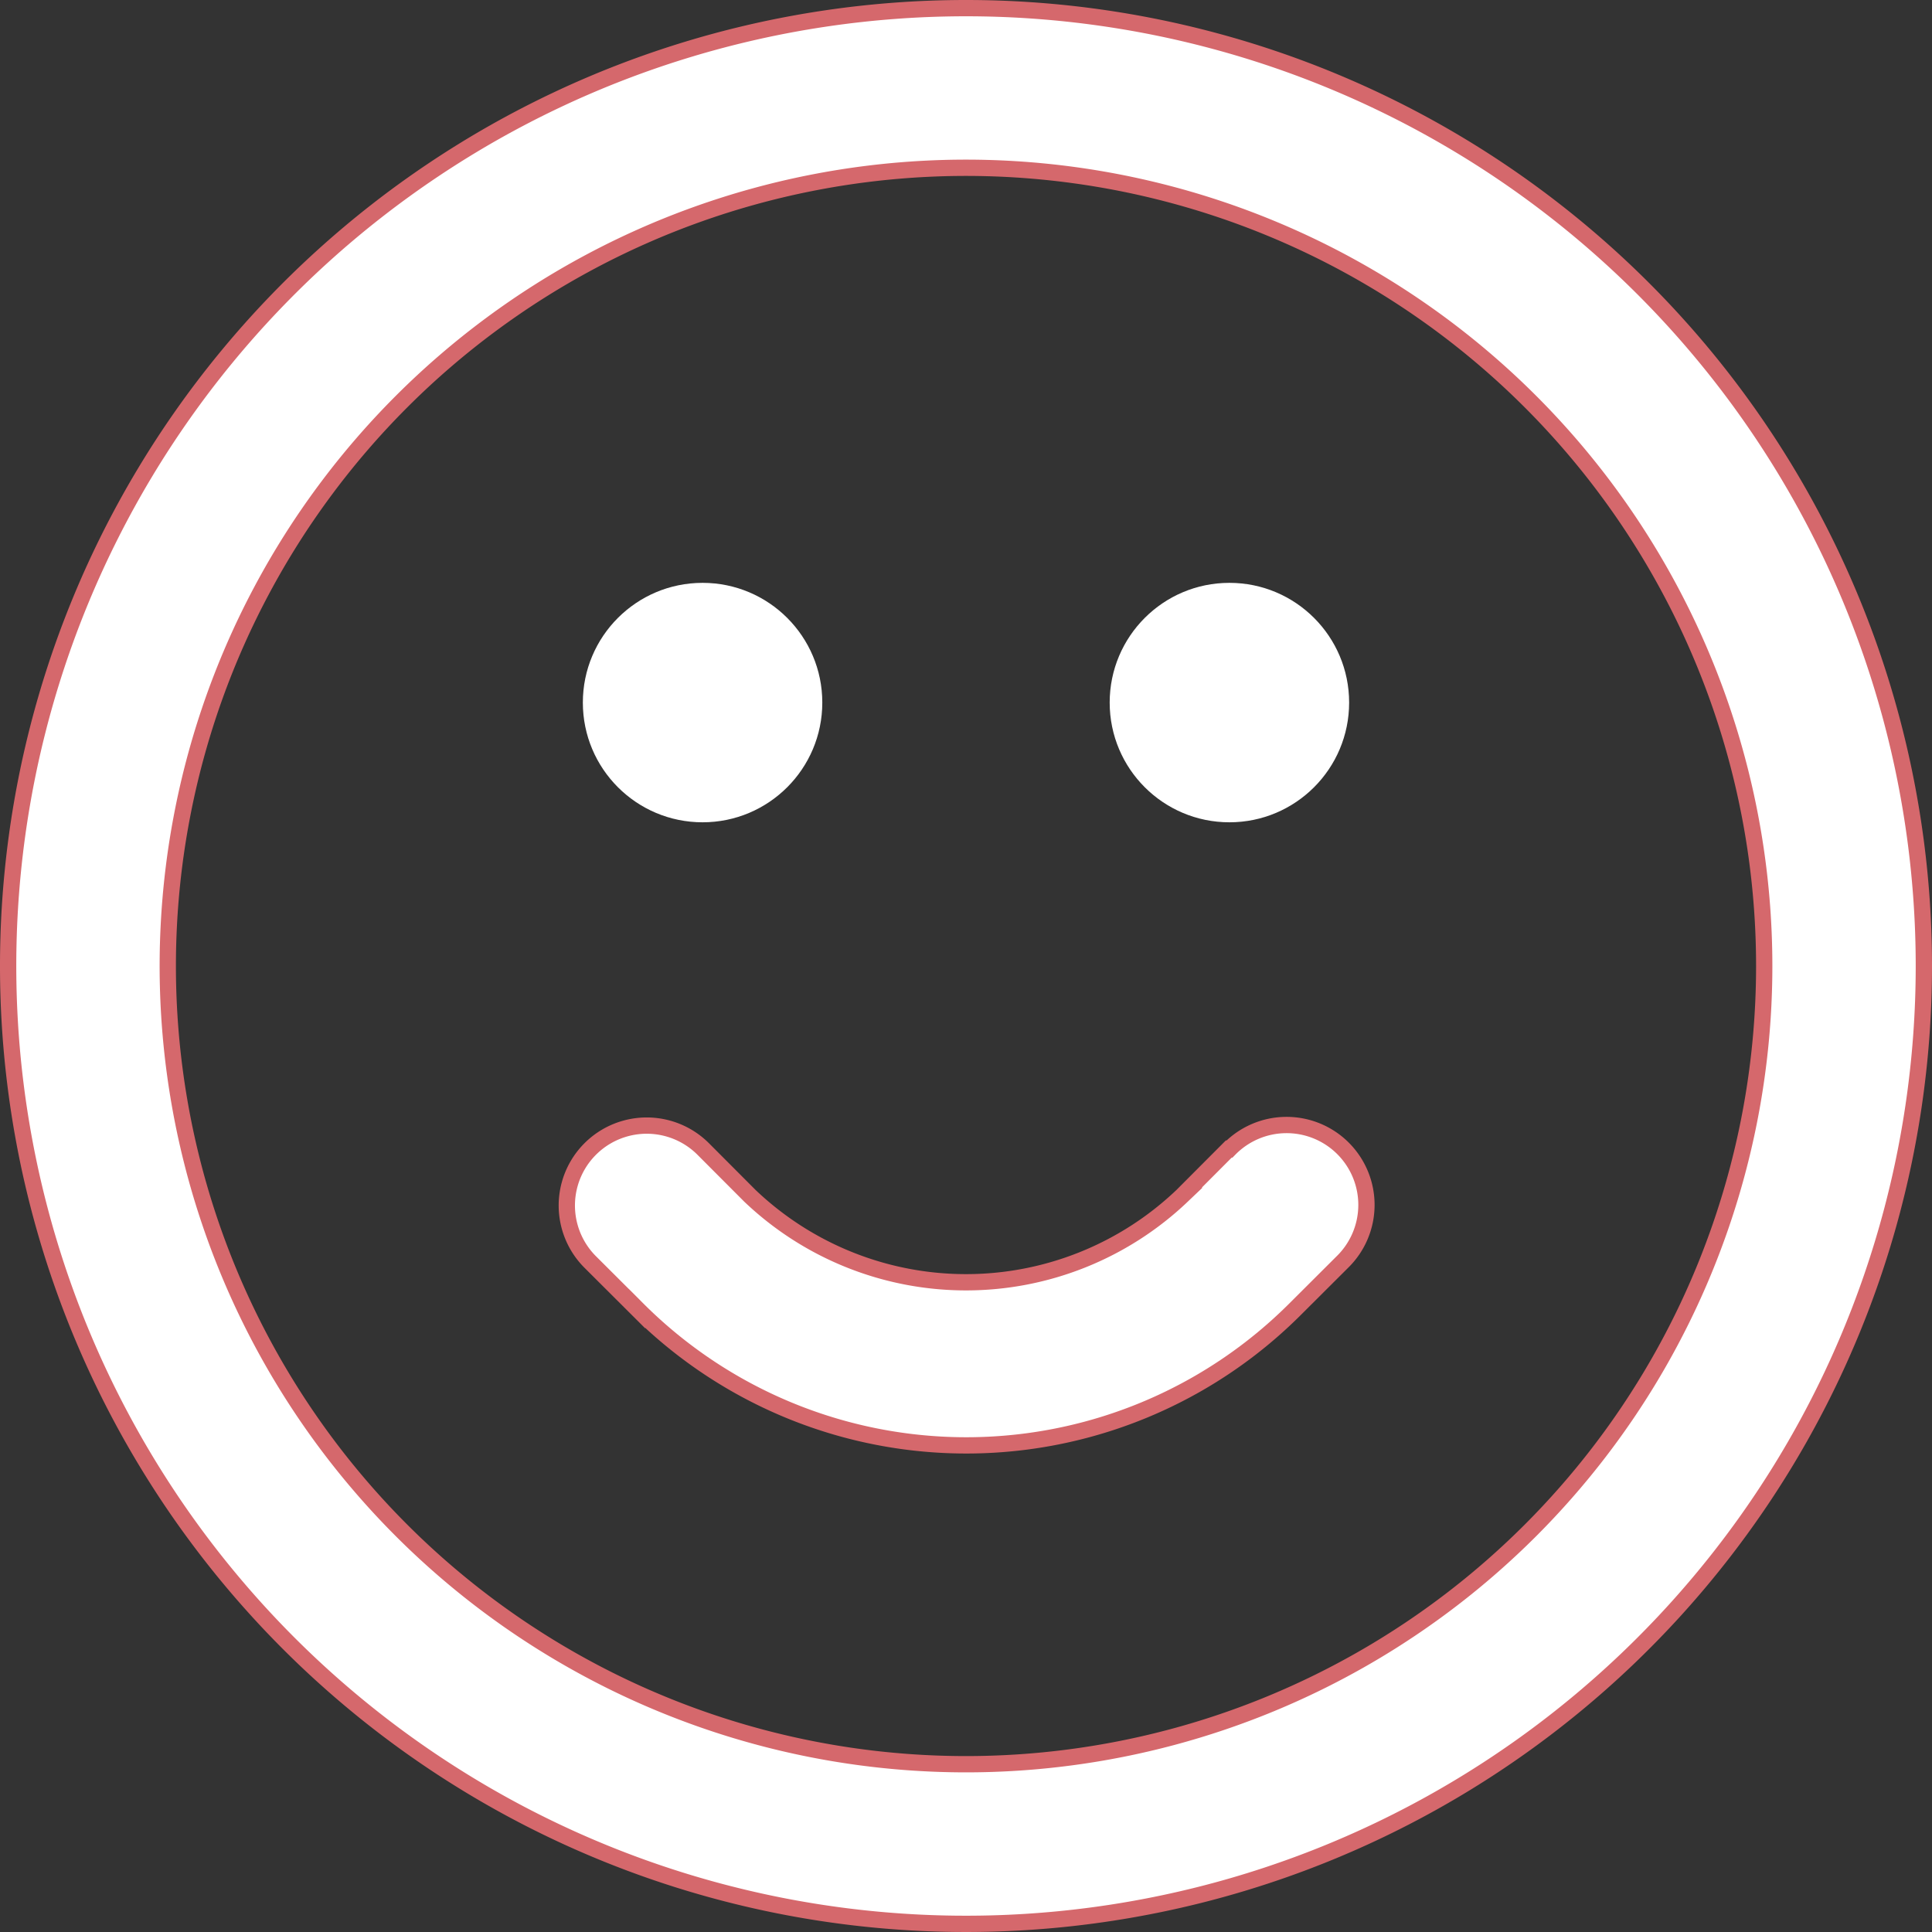 <svg xmlns="http://www.w3.org/2000/svg" width="94.918" height="94.918" viewBox="0 0 94.918 94.918">
  <rect x="0" y="0" width="94.918" height="94.918" fill="#333333" stroke="none"/>
  <g id="Group_3445" data-name="Group 3445" transform="translate(0.4 0.4)">
    <path id="Path_378" data-name="Path 378" d="M49.059,2A47.059,47.059,0,1,0,96.118,49.059,47.059,47.059,0,0,0,49.059,2Zm0,86.275A39.216,39.216,0,1,1,88.275,49.059,39.216,39.216,0,0,1,49.059,88.275Z" transform="translate(-2 -2)" fill="#fff" stroke="#d5686c" stroke-width="0.8"/>
    <path id="Path_379" data-name="Path 379" d="M62.52,59.147l-2.294,2.3a15.392,15.392,0,0,1-21.235,0l-2.294-2.3A3.924,3.924,0,1,0,31.147,64.7l2.3,2.294a22.843,22.843,0,0,0,32.353,0l2.3-2.294a3.924,3.924,0,1,0-5.549-5.549Z" transform="translate(-2.549 -3.098)" fill="#fff" stroke="#d5686c" stroke-width="0.8"/>
    <circle id="Ellipse_60" data-name="Ellipse 60" cx="5.882" cy="5.882" r="5.882" transform="translate(28.235 28.235)" fill="#fff"/>
    <circle id="Ellipse_61" data-name="Ellipse 61" cx="5.882" cy="5.882" r="5.882" transform="translate(54.118 28.235)" fill="#fff"/>
  </g>
</svg>

